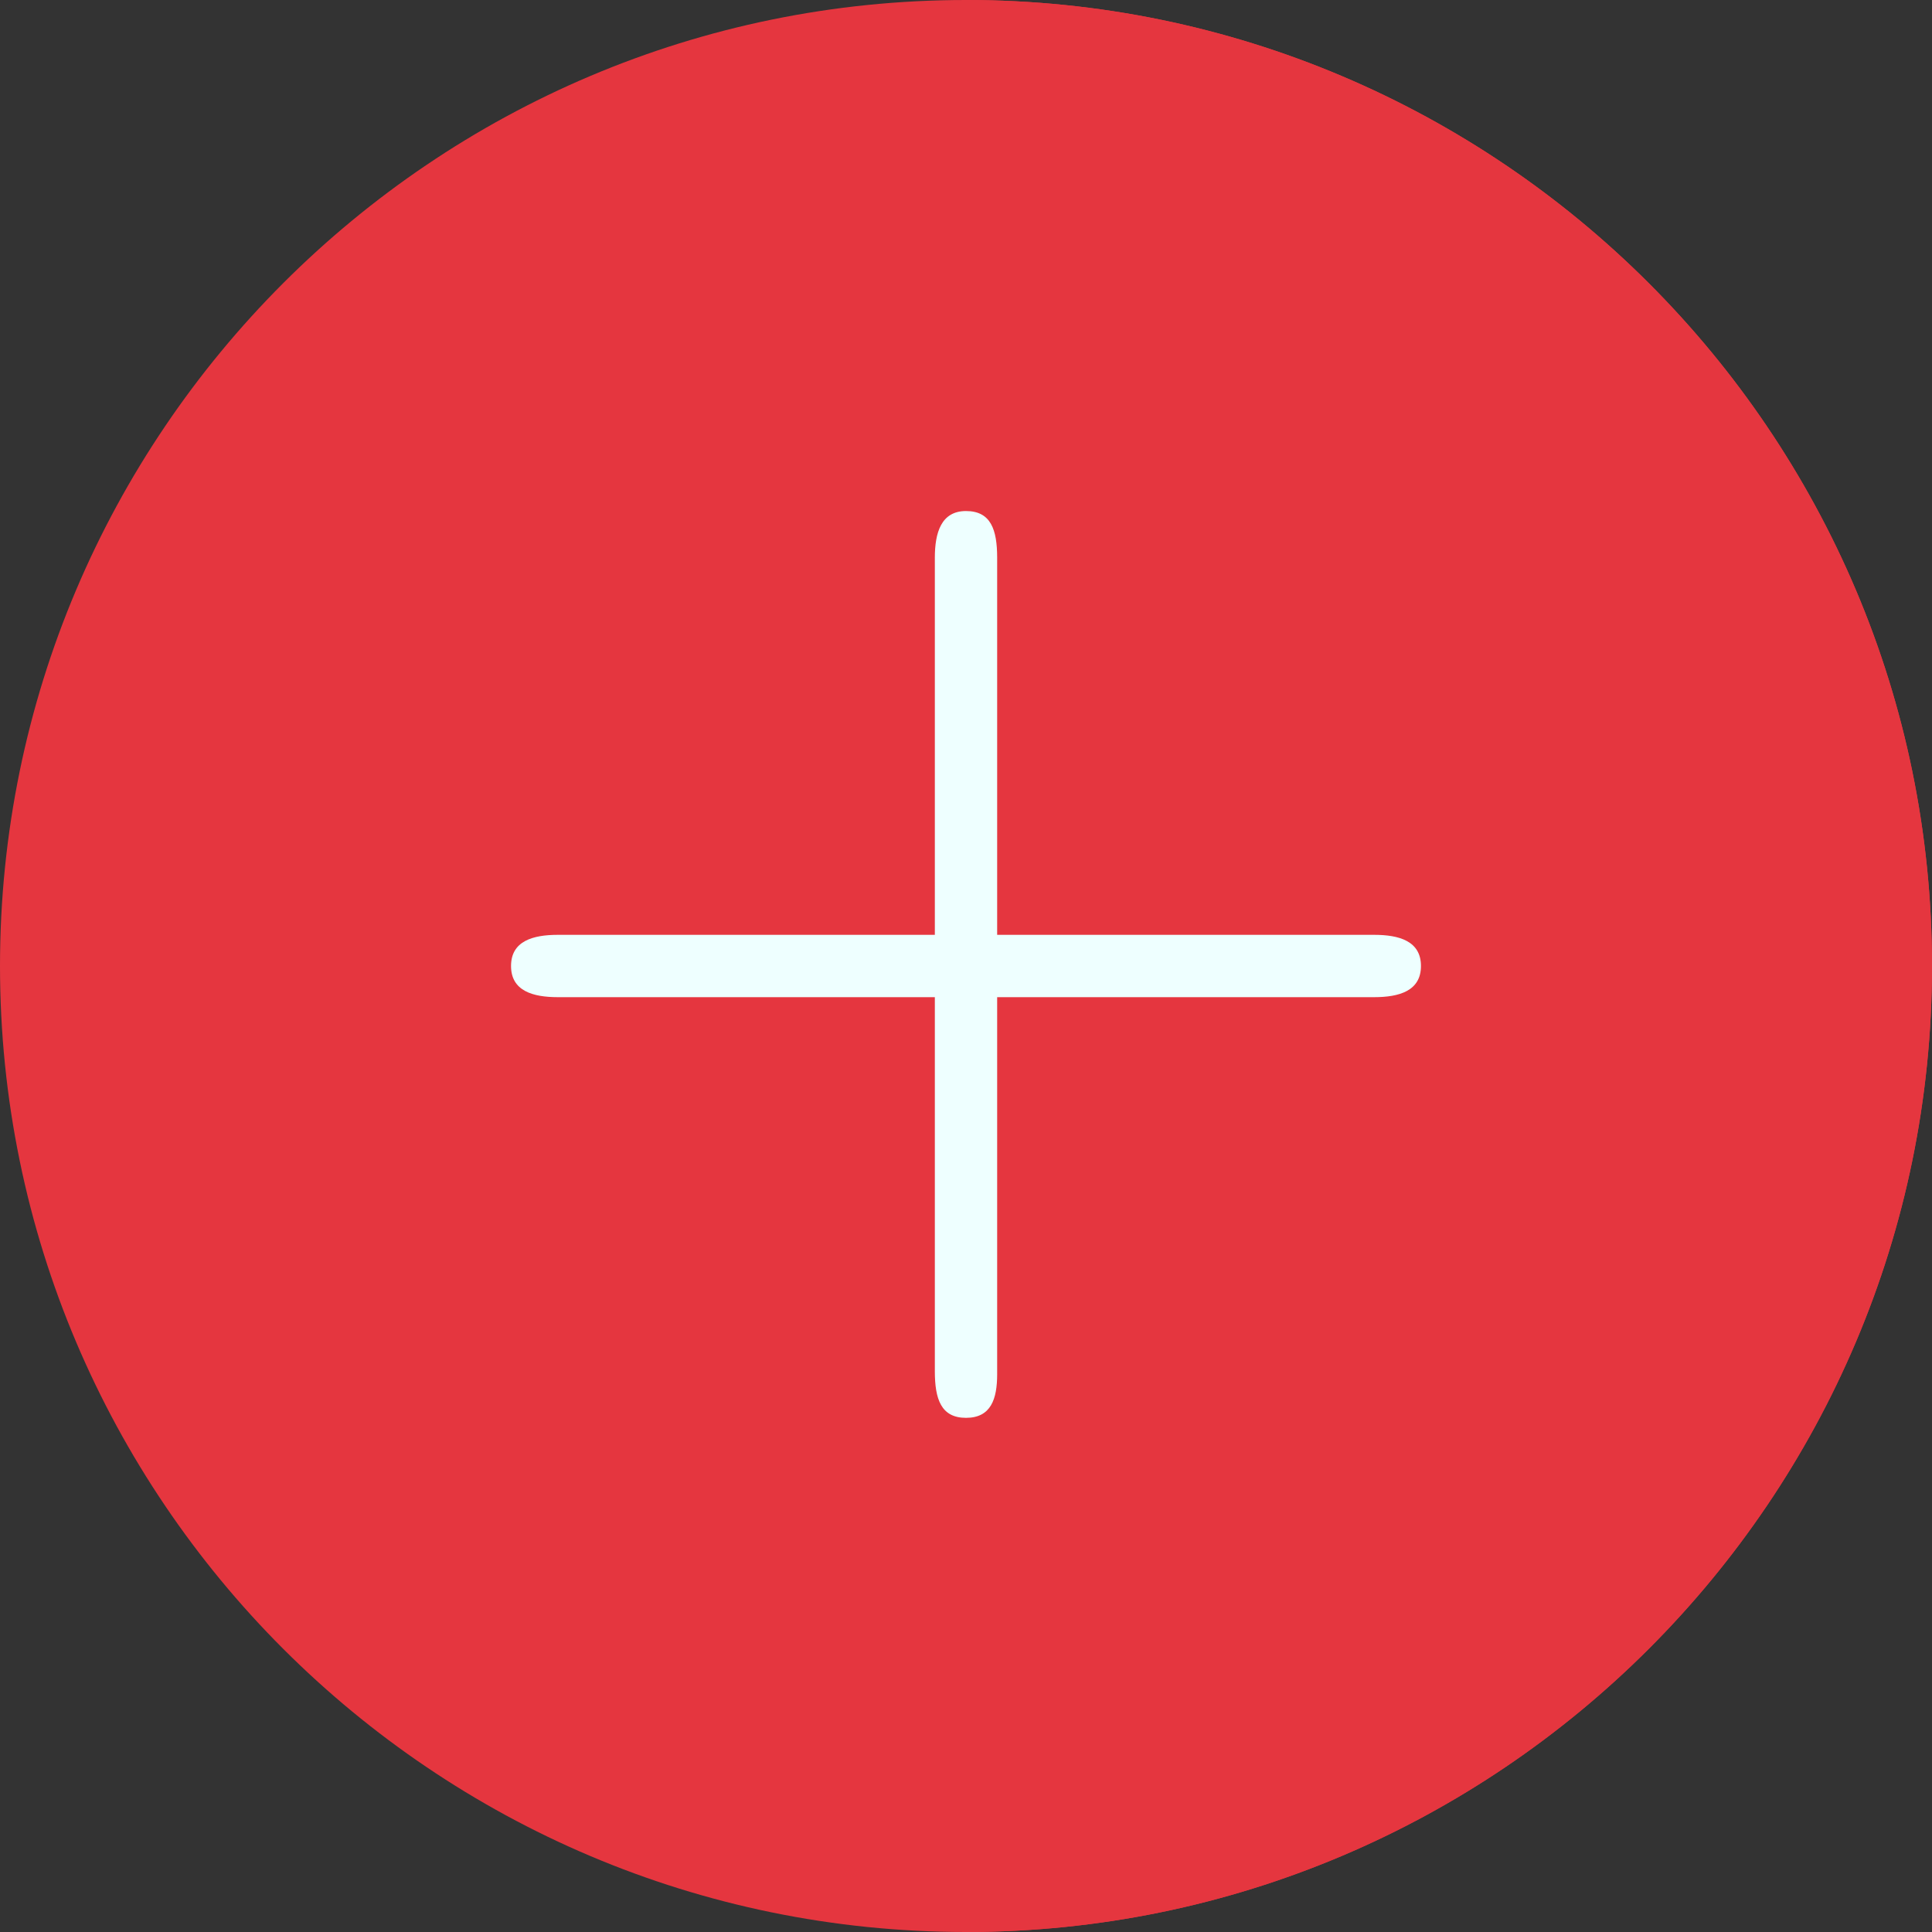 <?xml version="1.0" encoding="iso-8859-1"?>
<!-- Generator: Adobe Illustrator 19.0.0, SVG Export Plug-In . SVG Version: 6.00 Build 0)  -->
<svg version="1.1" id="Layer_1" xmlns="http://www.w3.org/2000/svg" xmlns:xlink="http://www.w3.org/1999/xlink" x="0px" y="0px"
	 viewBox="0 0 496 496" style="enable-background:new 0 0 496 496;" xml:space="preserve">
<rect x="0" y="0" width="496" height="496" fill="#333333" stroke="none"/>
<path style="fill:#e5363f;" d="M496,248c0,136.8-111.2,248-248,248S0,384.8,0,248S111.2,0,248,0S496,111.2,496,248z"/>
<path style="fill:#e5363f;" d="M248,0c136.8,0,248,111.2,248,248S384.8,496,248,496"/>
<path style="fill:#e5363f;" d="M72.8,72.8c96.8-96.8,253.6-96.8,350.4,0s96.8,253.6,0,350.4"/>

<g>
	<path style="fill:#EEFFFF;" d="M352.8,256H143.2c-6.4,0-12-1.6-12-8s5.6-8,12-8h209.6c6.4,0,12,1.6,12,8S359.2,256,352.8,256z"/>
	<path style="fill:#EEFFFF;" d="M248,364c-6.4,0-8-4.8-8-12V143.2c0-6.4,1.6-12,8-12s8,4.8,8,12v209.6C256,359.2,254.4,364,248,364z
		"/>
</g>
<g>
</g>
<g>
</g>
<g>
</g>
<g>
</g>
<g>
</g>
<g>
</g>
<g>
</g>
<g>
</g>
<g>
</g>
<g>
</g>
<g>
</g>
<g>
</g>
<g>
</g>
<g>
</g>
<g>
</g>
</svg>
